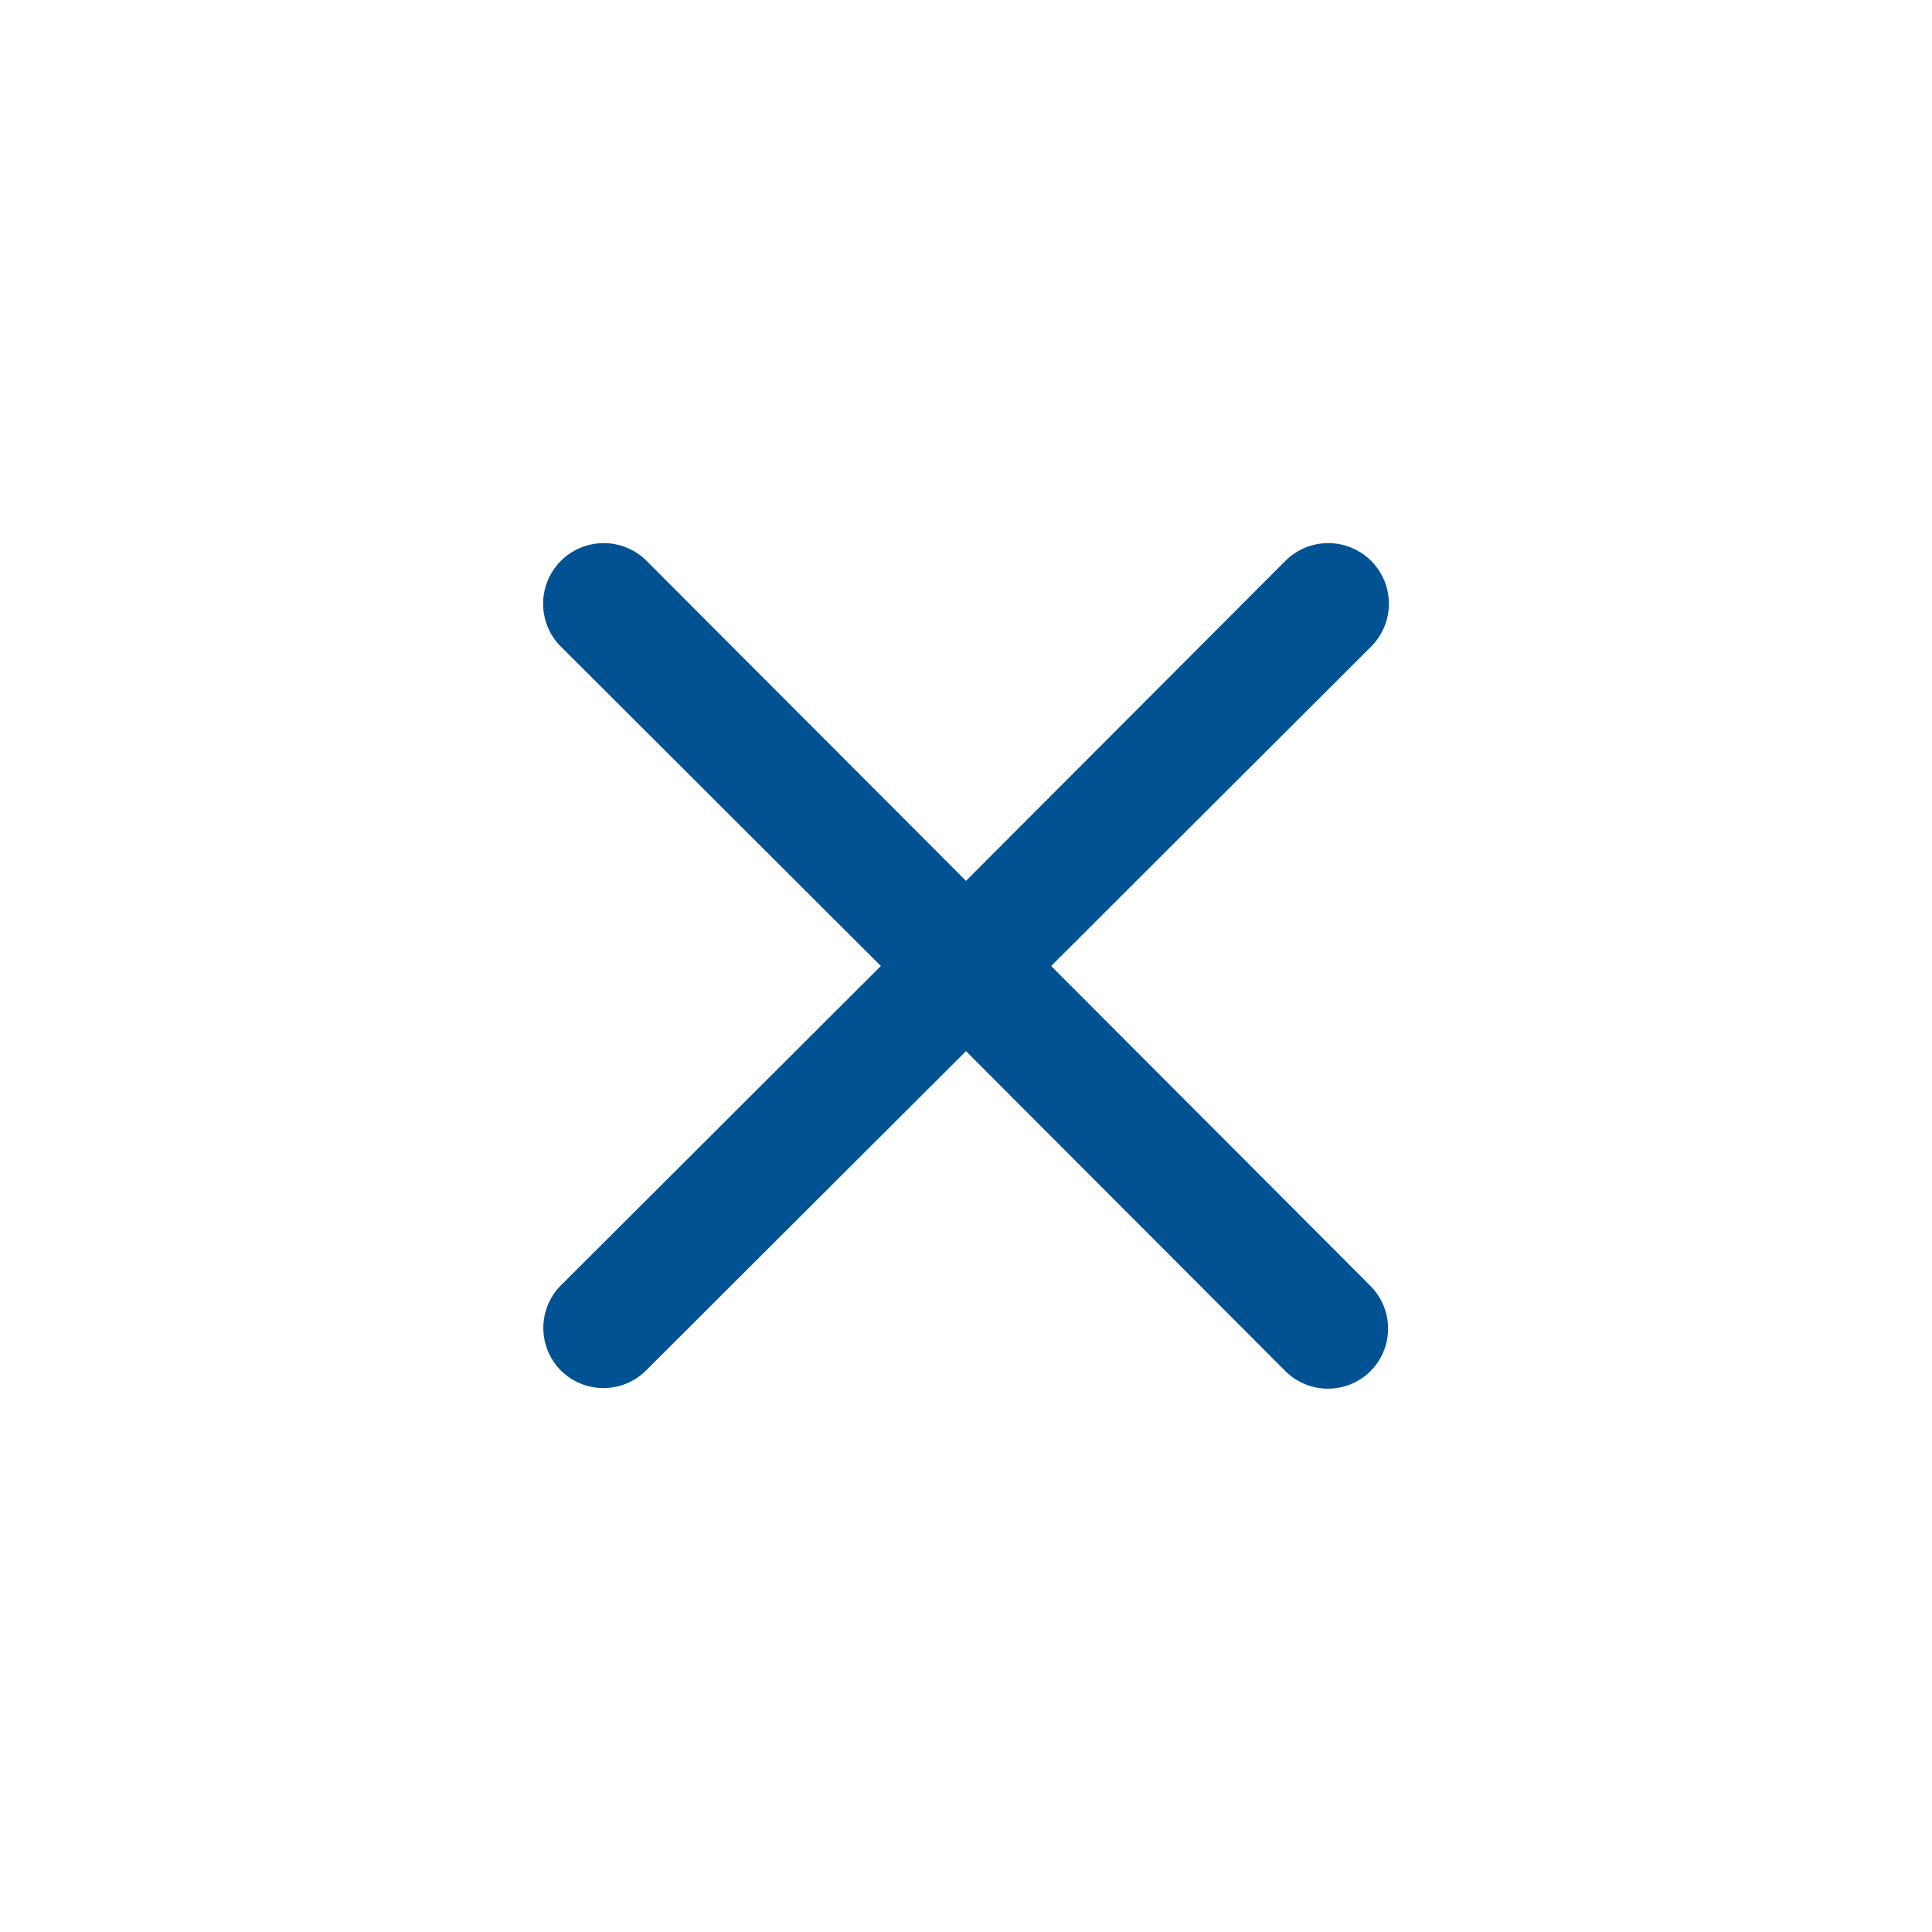<svg id="Ebene_1" data-name="Ebene 1" xmlns="http://www.w3.org/2000/svg" viewBox="0 0 32 32"><defs><style>.cls-1{fill:#005293;}.cls-2{fill:none;}</style></defs><path class="cls-1" d="M17.41,16l5.3-5.29a1,1,0,0,0-1.42-1.42L16,14.59l-5.29-5.3a1,1,0,0,0-1.42,1.42L14.59,16l-5.3,5.29a1,1,0,0,0,0,1.41h0a1,1,0,0,0,1.41,0h0L16,17.41l5.29,5.3a1,1,0,0,0,1.41,0h0a1,1,0,0,0,0-1.41h0Z"/><rect class="cls-2" width="32" height="32"/></svg>